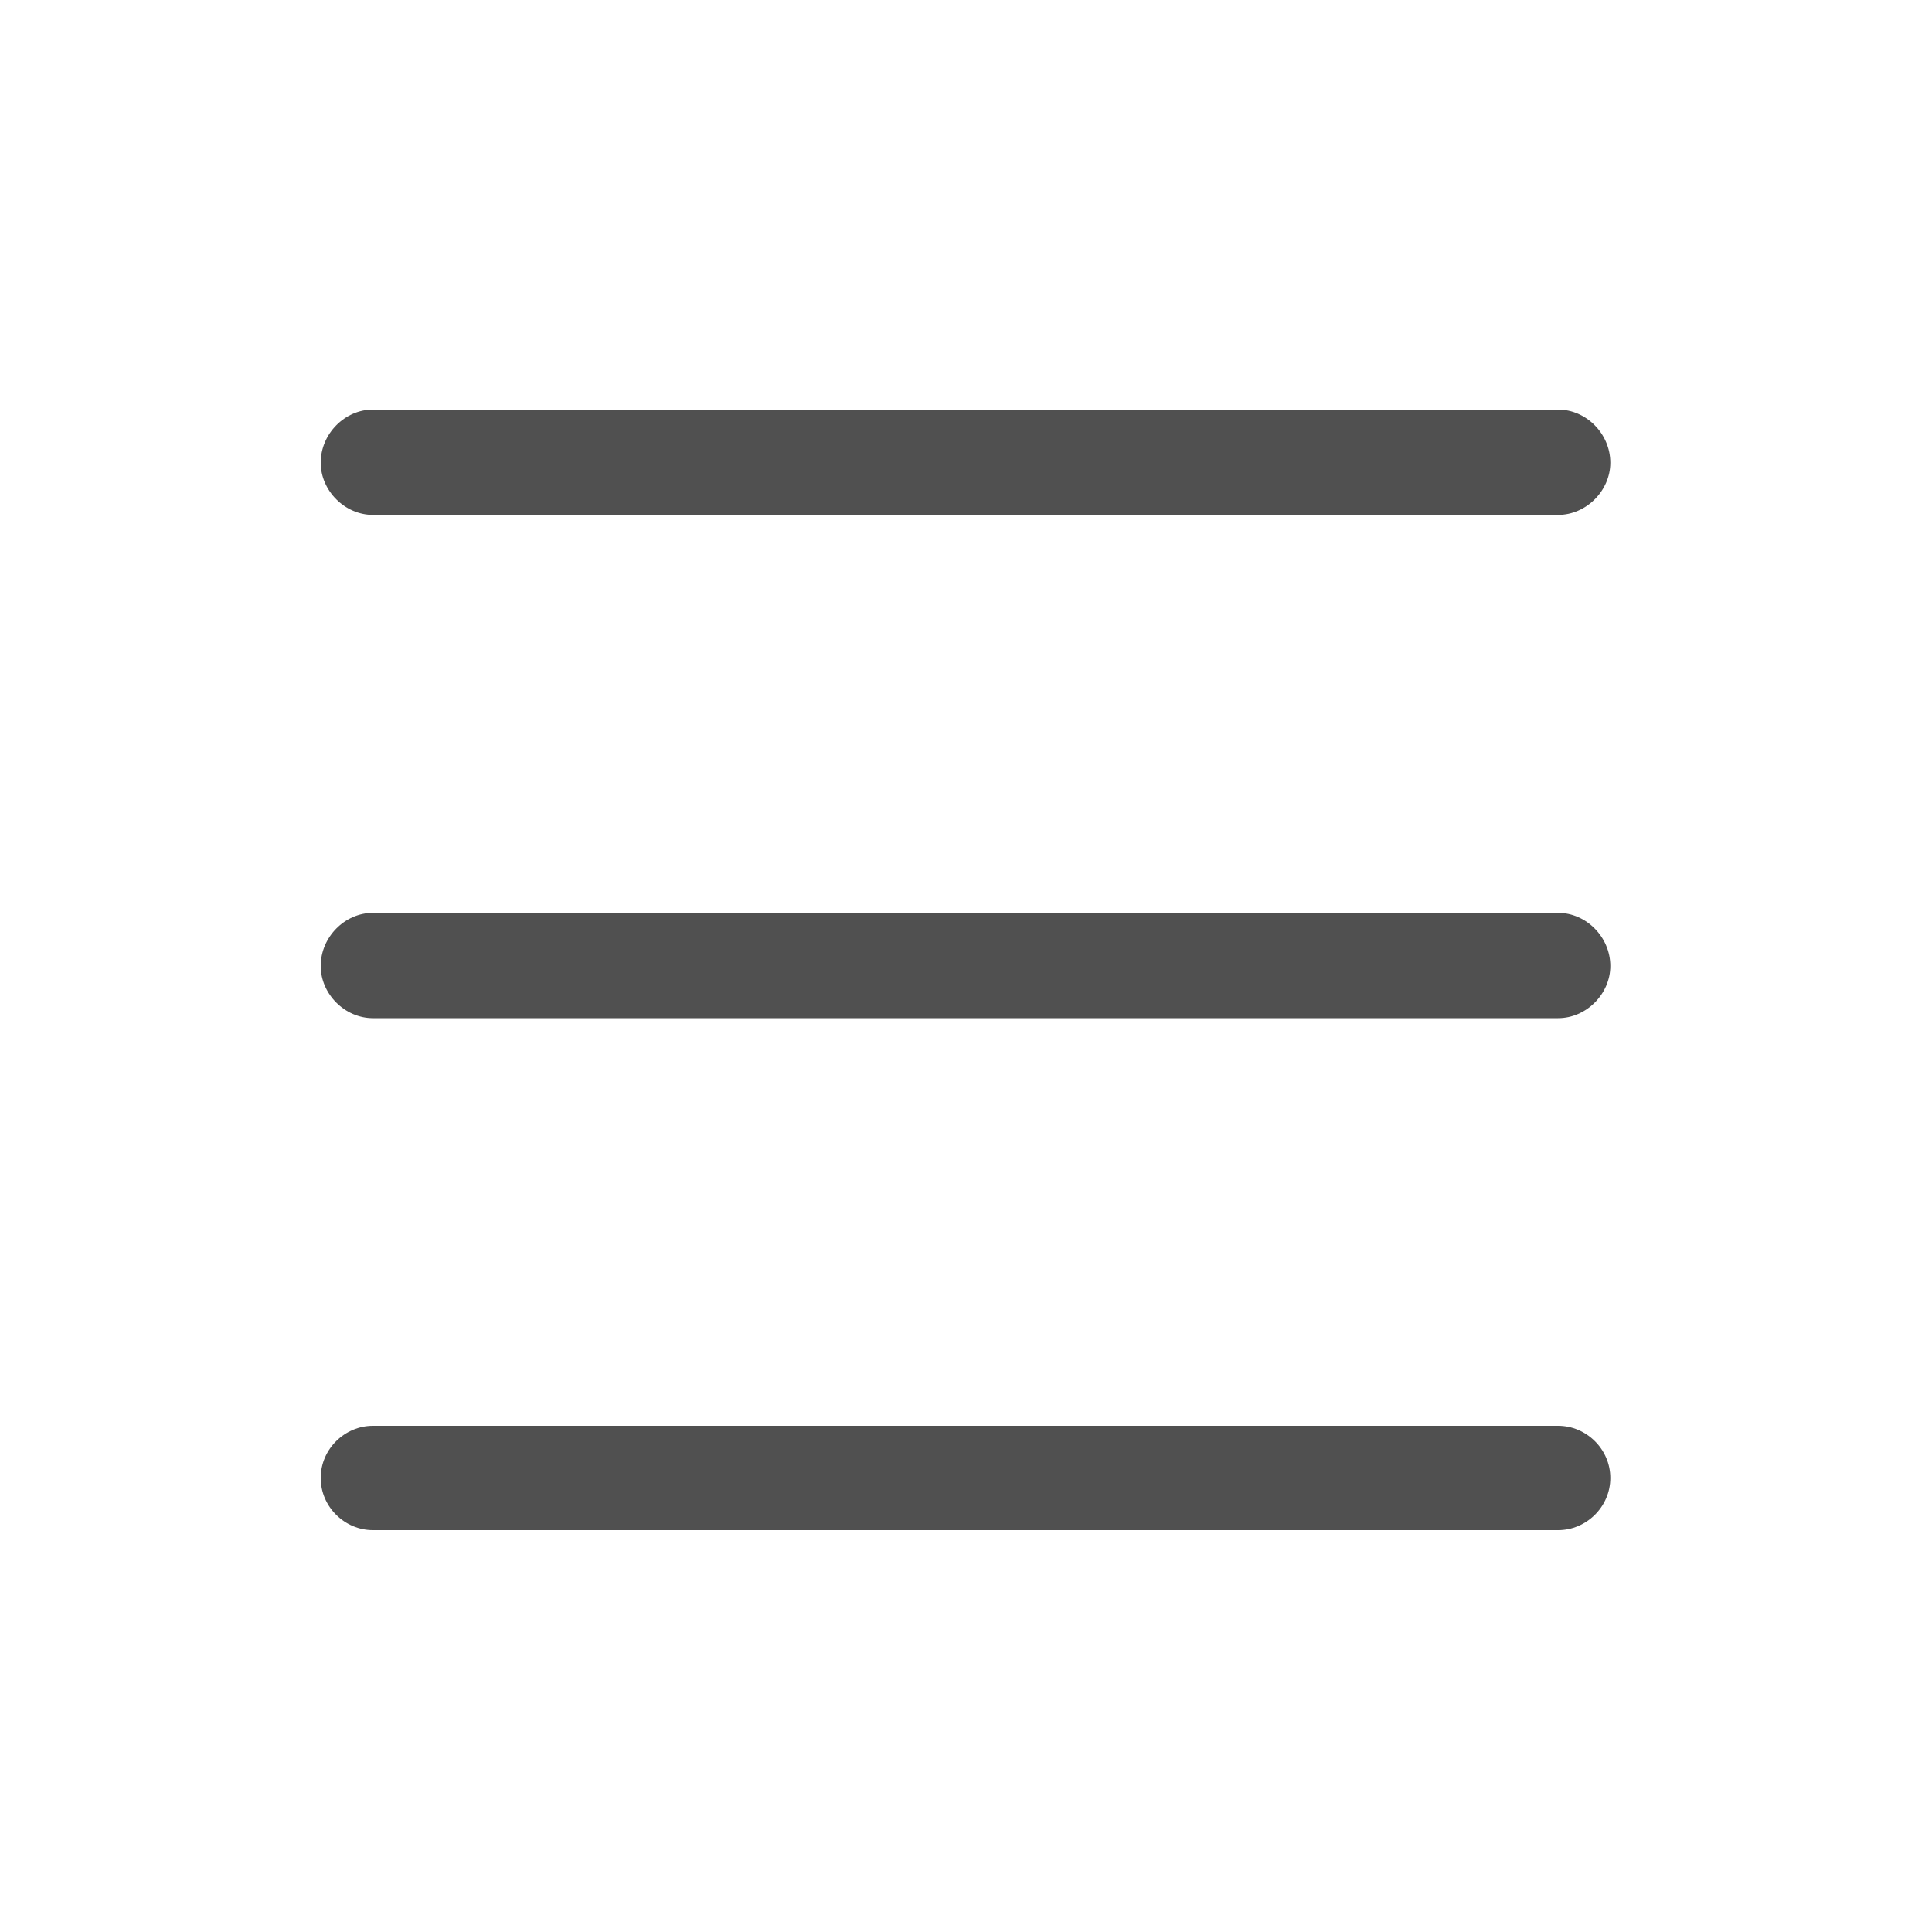 <svg width="20" height="20" viewBox="0 0 20 20" fill="none" xmlns="http://www.w3.org/2000/svg" xmlns:xlink="http://www.w3.org/1999/xlink">
	<desc>
			Created with Pixso.
	</desc>
	<defs>
		<clipPath id="clip8_694">
			<rect id="Outline / Menu Outline" width="20" height="20" fill="white" fill-opacity="0"/>
		</clipPath>
	</defs>
	<rect id="Outline / Menu Outline" width="20" height="20" fill="#FFFFFF" fill-opacity="0"/>
	<g clip-path="url(#clip8_694)">
		<path id="Union" d="M3.32 4.79C3.32 4.49 3.57 4.24 3.86 4.24L16.13 4.24C16.42 4.24 16.67 4.49 16.67 4.79C16.67 5.08 16.42 5.33 16.13 5.33L3.86 5.33C3.57 5.33 3.32 5.08 3.32 4.79ZM3.86 9.45C3.57 9.45 3.32 9.7 3.32 10C3.32 10.29 3.57 10.54 3.86 10.54L16.13 10.54C16.42 10.54 16.67 10.29 16.67 10C16.67 9.7 16.42 9.45 16.13 9.45L3.86 9.45ZM3.32 15.3C3.32 15 3.57 14.76 3.86 14.76L16.13 14.76C16.42 14.76 16.67 15 16.67 15.3C16.67 15.6 16.42 15.84 16.13 15.84L3.86 15.84C3.57 15.84 3.32 15.6 3.32 15.3Z" fill="#505050" fill-opacity="1" fill-rule="evenodd"/>
	</g>
</svg>
